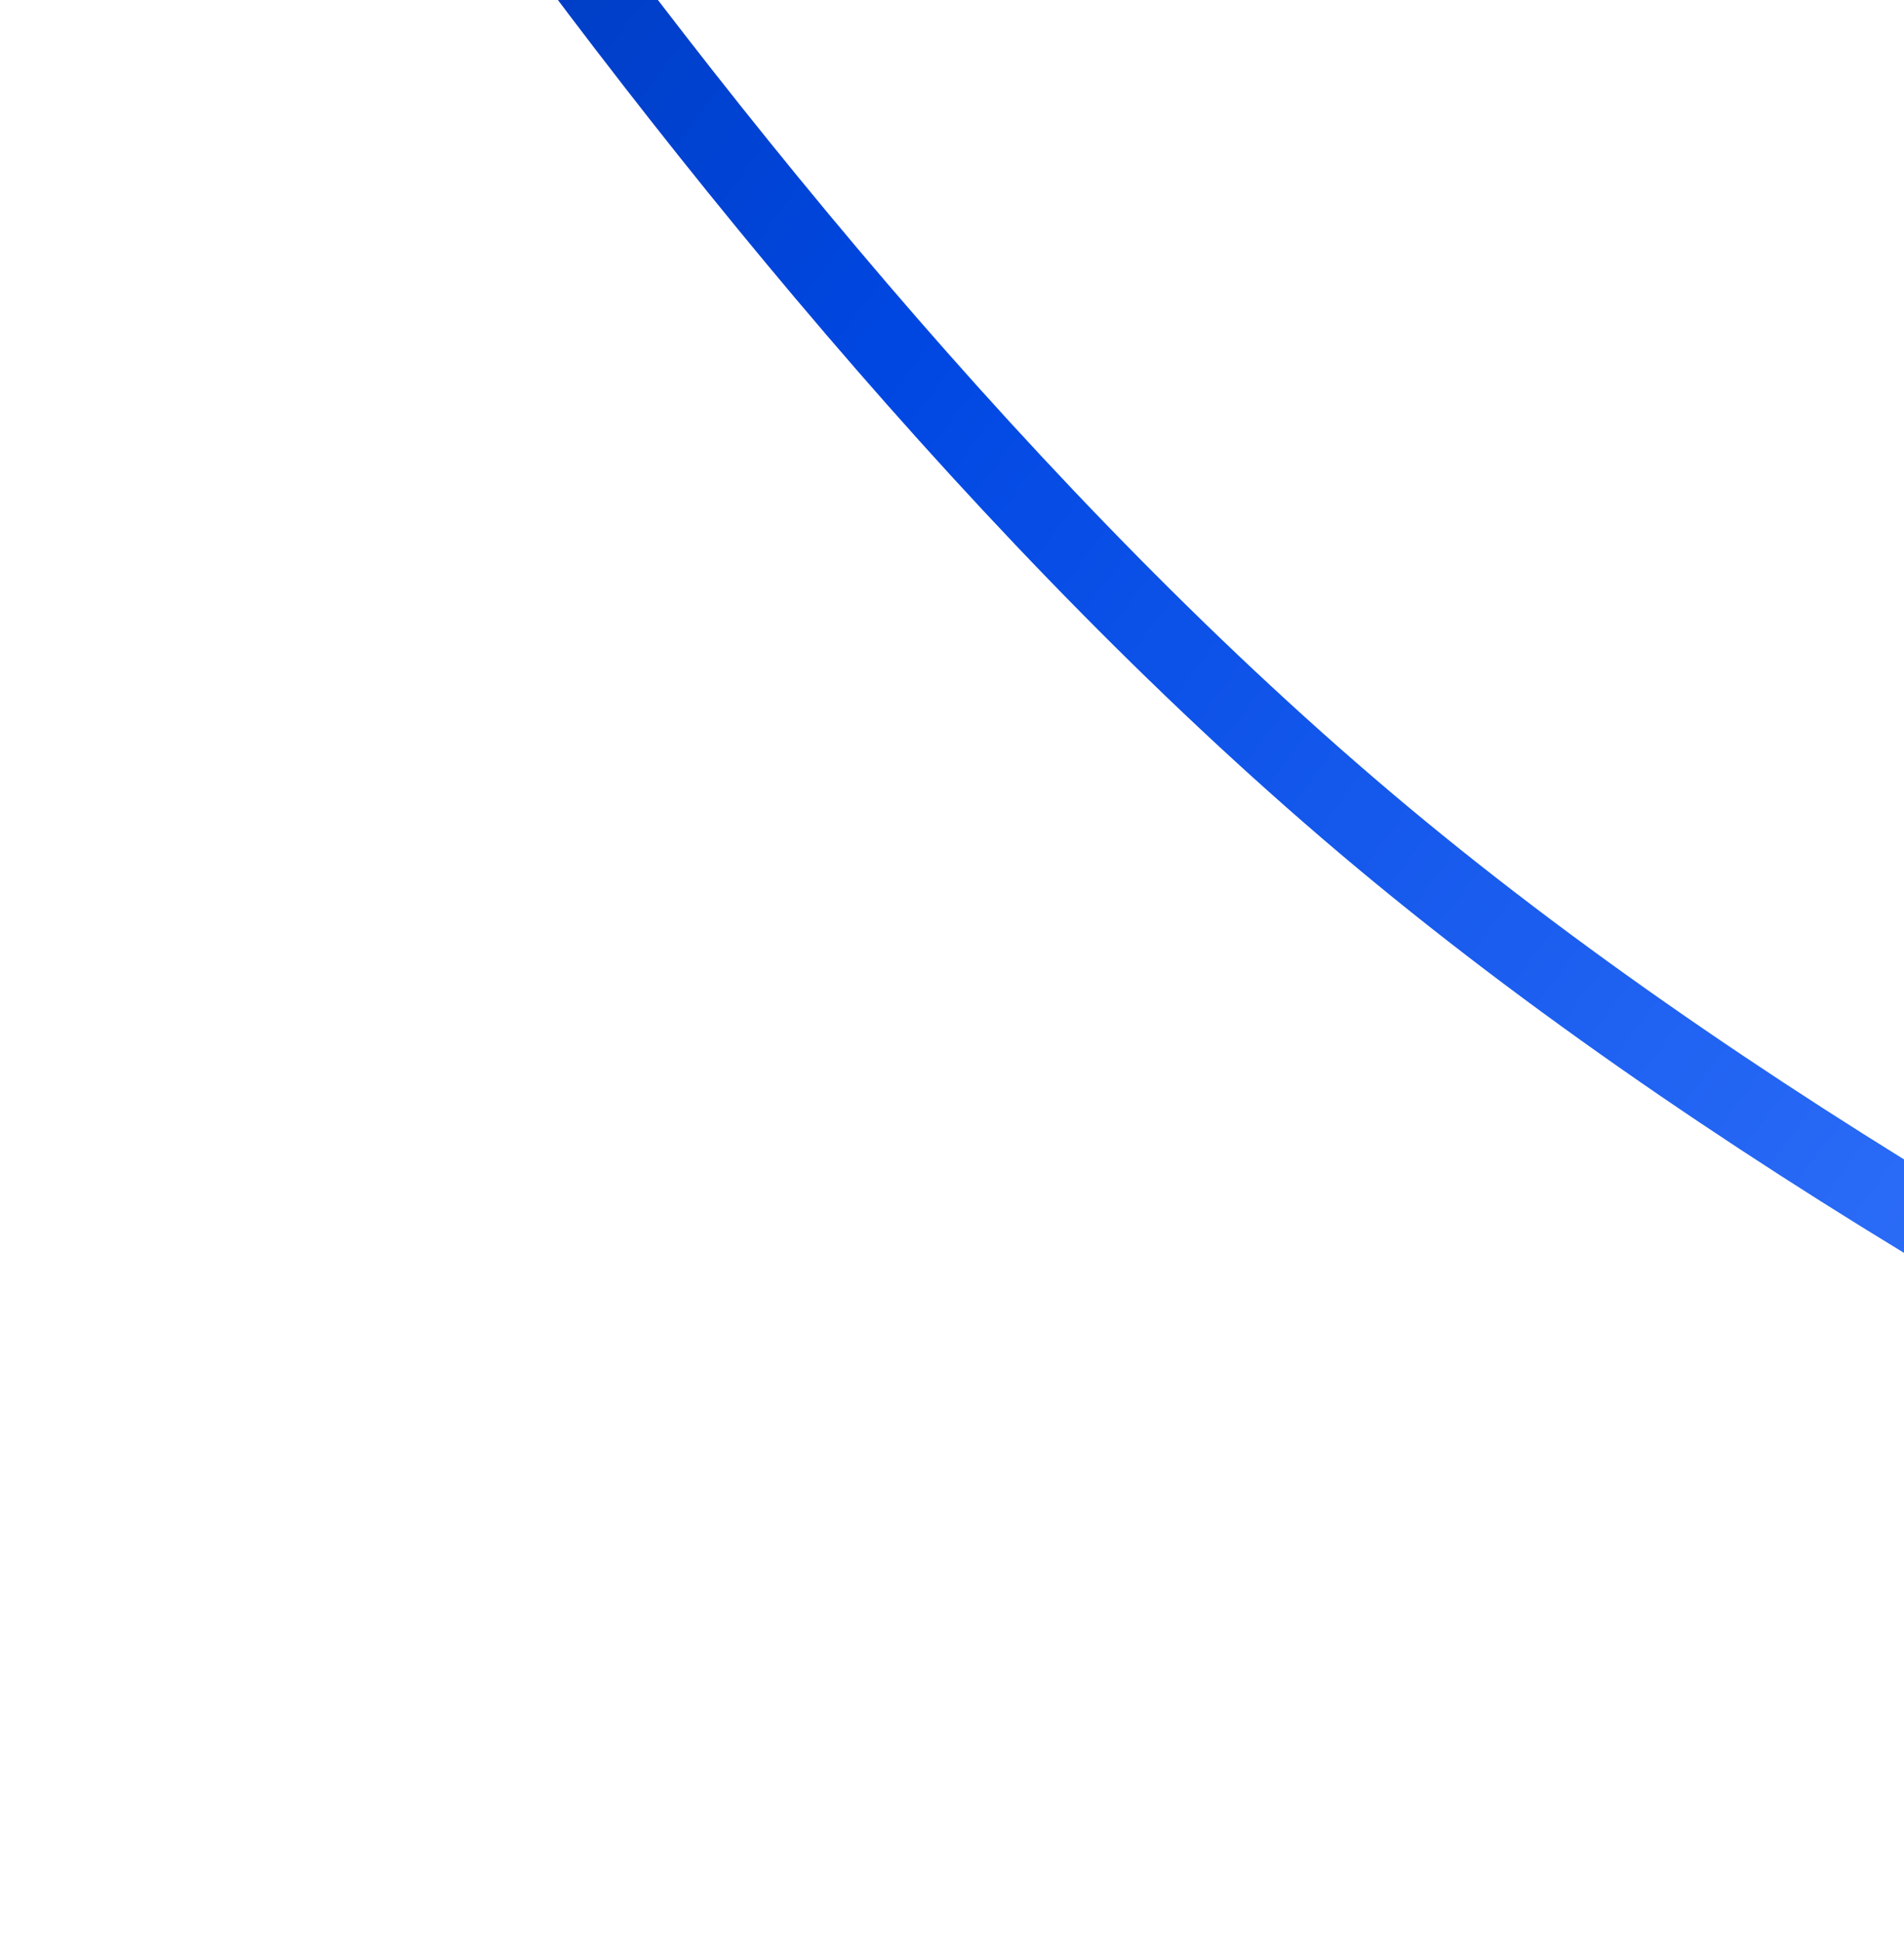 <svg width="263" height="268" viewBox="0 0 263 268" fill="none" xmlns="http://www.w3.org/2000/svg">
<path d="M4.801 -119C4.801 -119 87.599 29.416 190.965 115.632C294.33 201.848 462.41 262.689 462.41 262.689" stroke="url(#paint0_linear_13_304)" stroke-width="11"/>
<defs>
<linearGradient id="paint0_linear_13_304" x1="-43.988" y1="-137.329" x2="363.099" y2="165.17" gradientUnits="userSpaceOnUse">
<stop stop-color="#00277C"/>
<stop offset="0.486" stop-color="#0047E2"/>
<stop offset="1" stop-color="#3C7AFF"/>
</linearGradient>
</defs>
</svg>
